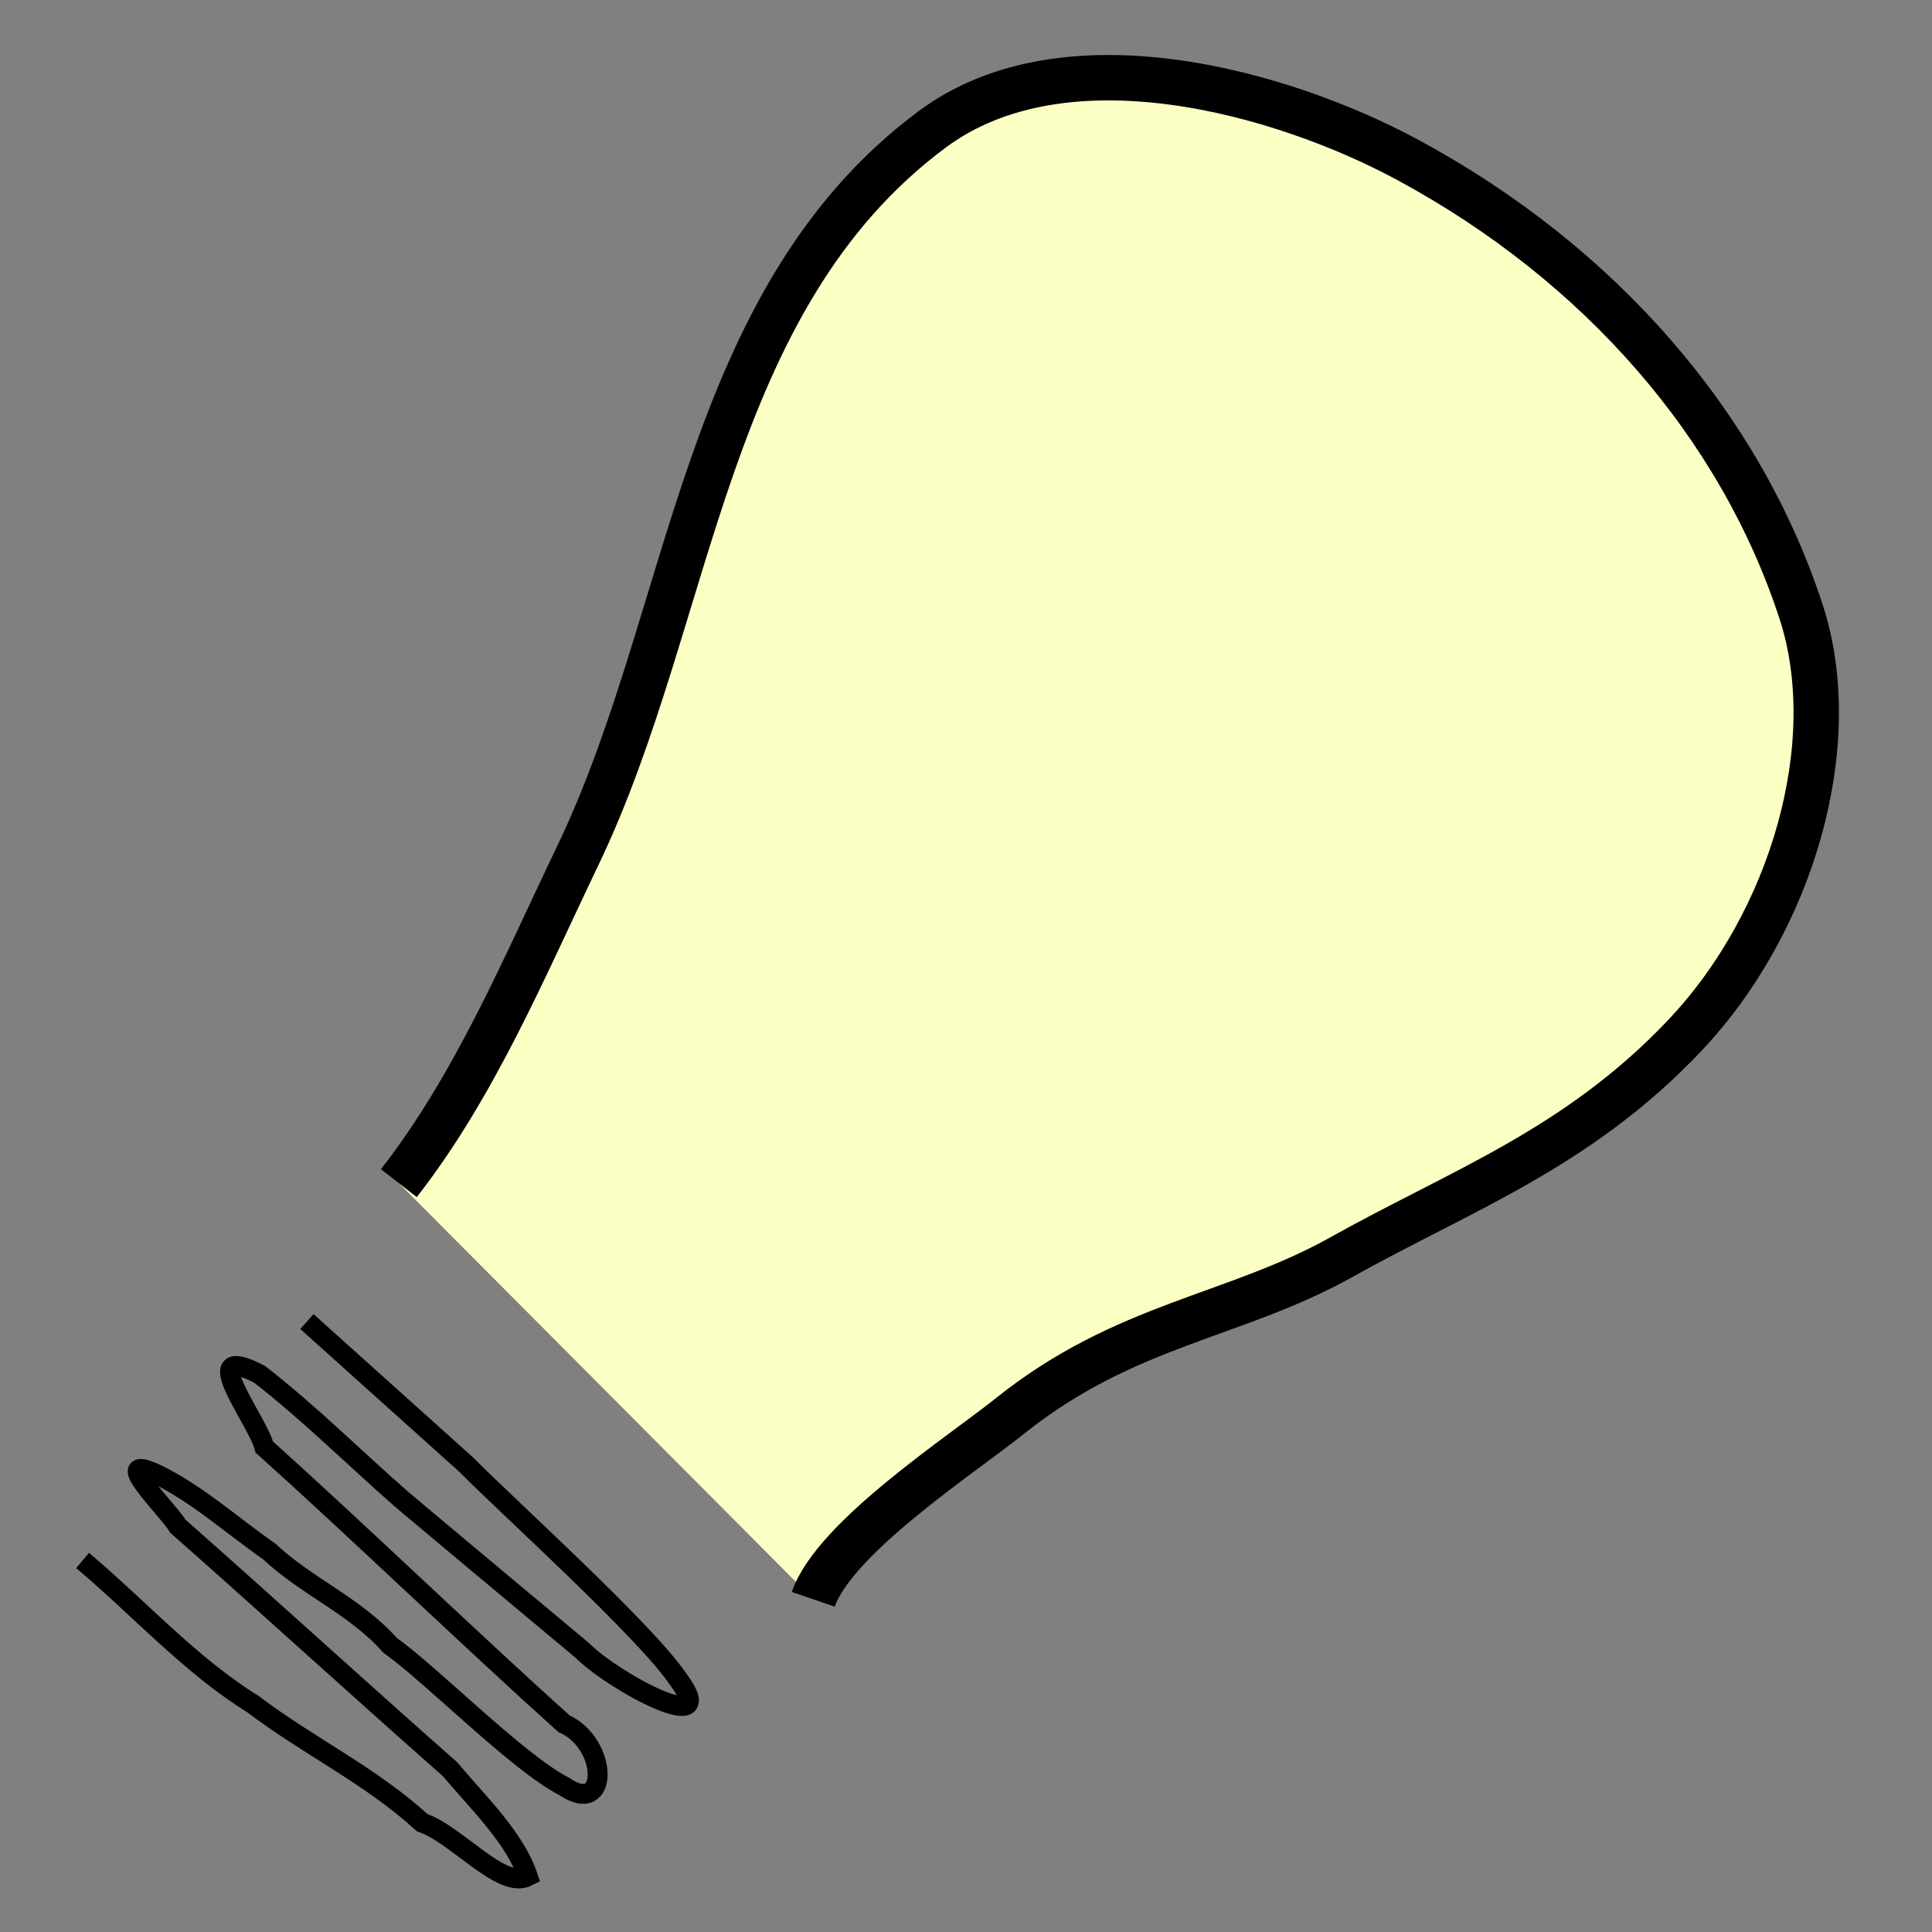 <?xml version="1.0" encoding="UTF-8" standalone="no"?>
<!-- Created with Inkscape (http://www.inkscape.org/) -->

<svg
   xmlns:dc="http://purl.org/dc/elements/1.1/"
   xmlns:cc="http://creativecommons.org/ns#"
   xmlns:rdf="http://www.w3.org/1999/02/22-rdf-syntax-ns#"
   xmlns:svg="http://www.w3.org/2000/svg"
   xmlns="http://www.w3.org/2000/svg"
   xmlns:sodipodi="http://sodipodi.sourceforge.net/DTD/sodipodi-0.dtd"
   xmlns:inkscape="http://www.inkscape.org/namespaces/inkscape"
   width="20"
   height="20"
   id="svg2"
   version="1.1"
   inkscape:version="0.48.4 r9939"
   sodipodi:docname="New document 1">
  <rect width="100%" height="100%" fill="#808080" stroke="none"/>
  <defs
     id="defs4" />
  <sodipodi:namedview
     id="base"
     pagecolor="#ffffff"
     bordercolor="#666666"
     borderopacity="1.0"
     inkscape:pageopacity="0.0"
     inkscape:pageshadow="2"
     inkscape:zoom="15.839192"
     inkscape:cx="5.3820552"
     inkscape:cy="9.6487507"
     inkscape:document-units="px"
     inkscape:current-layer="layer1"
     showgrid="false"
     inkscape:window-width="886"
     inkscape:window-height="544"
     inkscape:window-x="1843"
     inkscape:window-y="216"
     inkscape:window-maximized="0" />
  <g
     inkscape:label="Layer 1"
     inkscape:groupmode="layer"
     id="layer1"
     transform="translate(0,-1032.362)">
    <path
       style="fill:none;stroke:#000000;stroke-width:0.206;stroke-linecap:butt;stroke-linejoin:miter;stroke-miterlimit:4;stroke-opacity:1;stroke-dasharray:none"
       d="m 0.855,1048.516 c 0.589,0.496 1.114,1.084 1.765,1.488 0.569,0.432 1.218,0.739 1.75,1.226 0.353,0.118 0.824,0.696 1.094,0.556 -0.135,-0.401 -0.513,-0.761 -0.807,-1.111 -0.943,-0.831 -1.871,-1.68 -2.814,-2.512 -0.1,-0.169 -0.727,-0.774 -0.227,-0.543 0.424,0.205 0.781,0.531 1.169,0.801 0.391,0.367 0.889,0.564 1.252,0.972 0.437,0.312 1.327,1.219 1.802,1.461 0.469,0.322 0.459,-0.443 -7.952e-4,-0.648 -0.923,-0.829 -2.179,-2.035 -3.102,-2.864 -0.073,-0.284 -0.73,-1.106 -0.049,-0.753 0.514,0.399 0.981,0.865 1.472,1.295 0.415,0.35 1.871,1.565 1.871,1.565 0.33,0.332 1.464,0.93 0.986,0.291 -0.336,-0.497 -1.766,-1.786 -2.191,-2.217 -0.549,-0.493 -1.099,-0.987 -1.648,-1.48"
       id="path2989"
       inkscape:connector-curvature="0"
       sodipodi:nodetypes="cccccccccccccccccc" />
    <path
       style="fill:#fbffc3;stroke:#000000;stroke-width:0.47;stroke-linecap:butt;stroke-linejoin:miter;stroke-miterlimit:4;stroke-opacity:1;stroke-dasharray:none;fill-opacity:1"
       d="m 4.129,1044.61 c 0.789,-1.011 1.301,-2.242 1.853,-3.392 1.198,-2.496 1.289,-5.748 3.668,-7.517 1.377,-1.024 3.625,-0.384 4.923,0.316 1.995,1.077 3.445,2.753 4.073,4.681 0.442,1.358 -0.088,3.204 -1.208,4.386 -1.108,1.17 -2.321,1.603 -3.55,2.291 -1.108,0.62 -2.244,0.692 -3.434,1.646 -0.494,0.396 -1.815,1.257 -2.035,1.897"
       id="path3764"
       inkscape:connector-curvature="0"
       sodipodi:nodetypes="csssssssc" />
  </g>
</svg>
